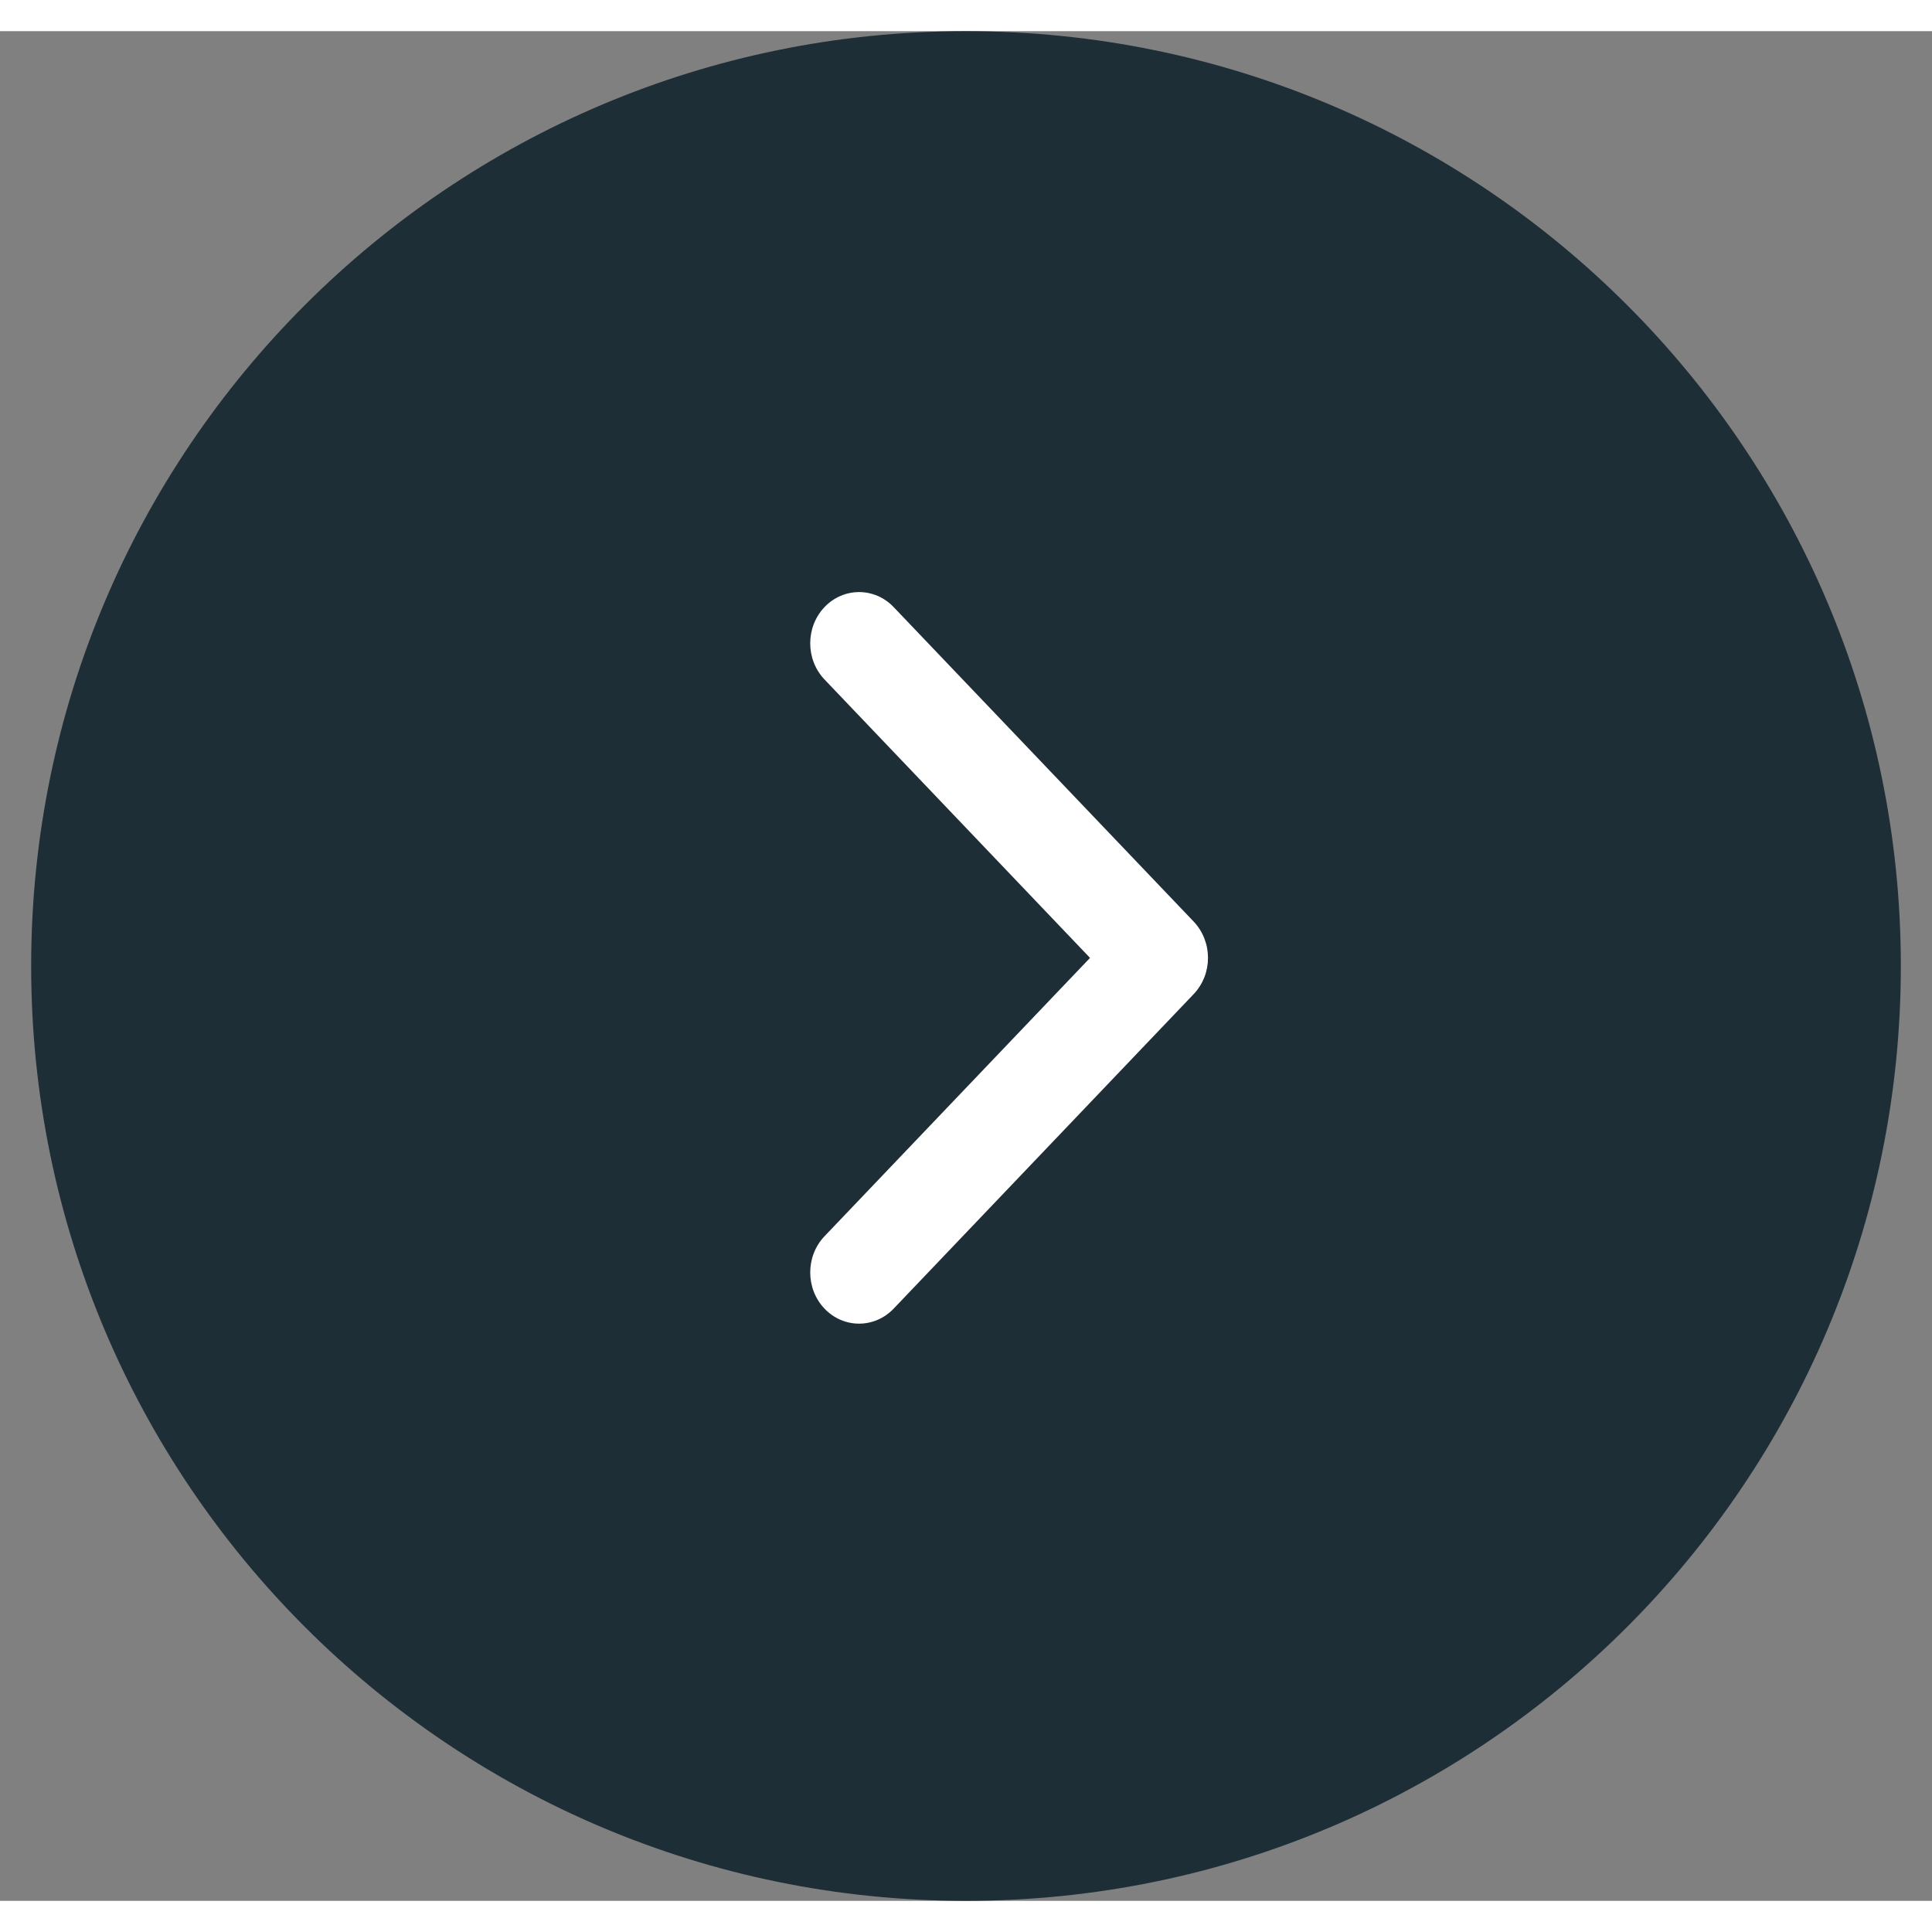 <svg width="30" height="30" viewBox="0 0 31 30" fill="none" xmlns="http://www.w3.org/2000/svg">
<rect x="0" y="0" width="31" height="30" fill="#808080" stroke="none"/>
<path fill-rule="evenodd" clip-rule="evenodd" d="M15.5 30C23.784 30 30.5 23.284 30.5 15C30.5 6.716 23.784 0 15.5 0C7.216 0 0.5 6.716 0.5 15C0.5 23.284 7.216 30 15.5 30Z" fill="#1E2E36"/>
<path d="M19.383 14.87C19.383 15.08 19.306 15.29 19.153 15.451L14.339 20.498C14.032 20.819 13.536 20.819 13.23 20.498C12.924 20.177 12.924 19.657 13.23 19.336L17.49 14.87L13.23 10.403C12.924 10.082 12.924 9.562 13.23 9.241C13.536 8.92 14.033 8.92 14.339 9.241L19.154 14.288C19.306 14.449 19.383 14.659 19.383 14.87Z" fill="white"/>
</svg>

